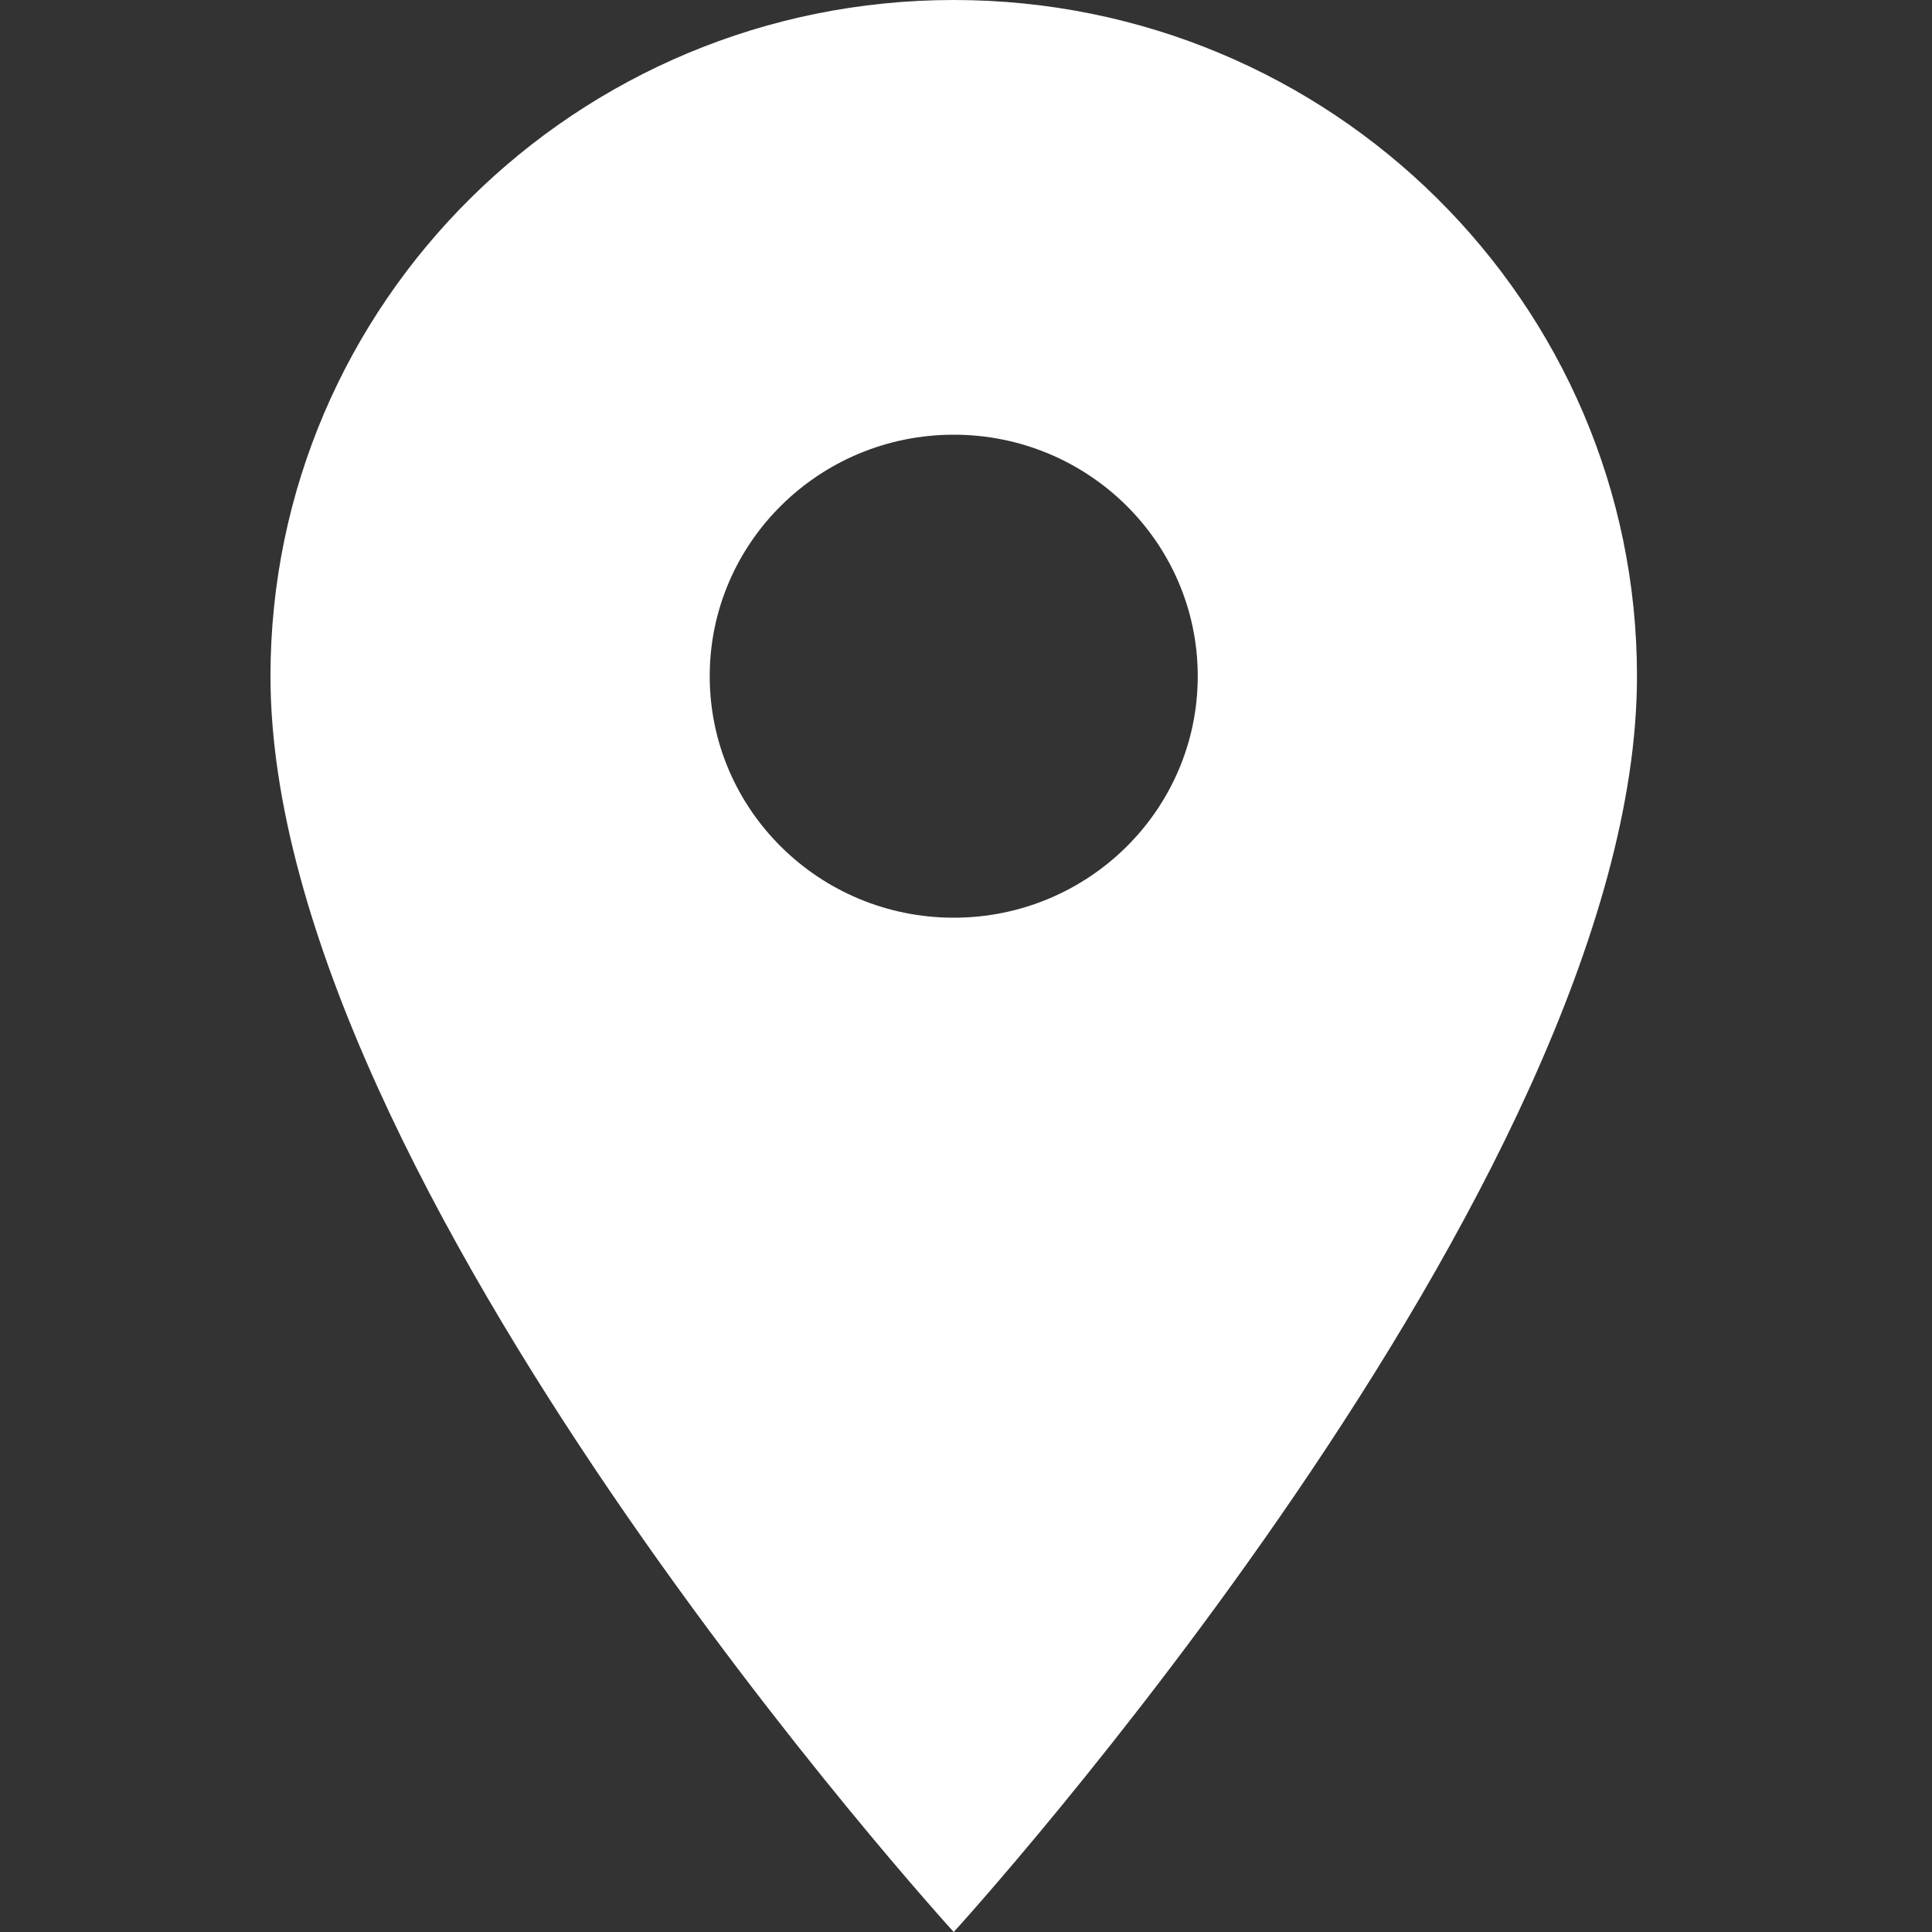 <svg width="20" height="20" viewBox="0 0 20 20" fill="none" xmlns="http://www.w3.org/2000/svg">
<rect x="0" y="0" width="20" height="20" fill="#333333" stroke="none"/>
<g clip-path="url(#clip0_27_1053)">
<path d="M9.873 0C5.968 0 2.8 3.135 2.8 7C2.8 12.25 9.873 20 9.873 20C9.873 20 16.946 12.25 16.946 7C16.946 3.135 13.779 0 9.873 0ZM9.873 9.5C8.479 9.5 7.347 8.38 7.347 7C7.347 5.62 8.479 4.5 9.873 4.5C11.268 4.5 12.399 5.62 12.399 7C12.399 8.38 11.268 9.5 9.873 9.5Z" fill="white"/>
</g>
<defs>
<clipPath id="clip0_27_1053">
<rect width="20" height="20" fill="white"/>
</clipPath>
</defs>
</svg>
